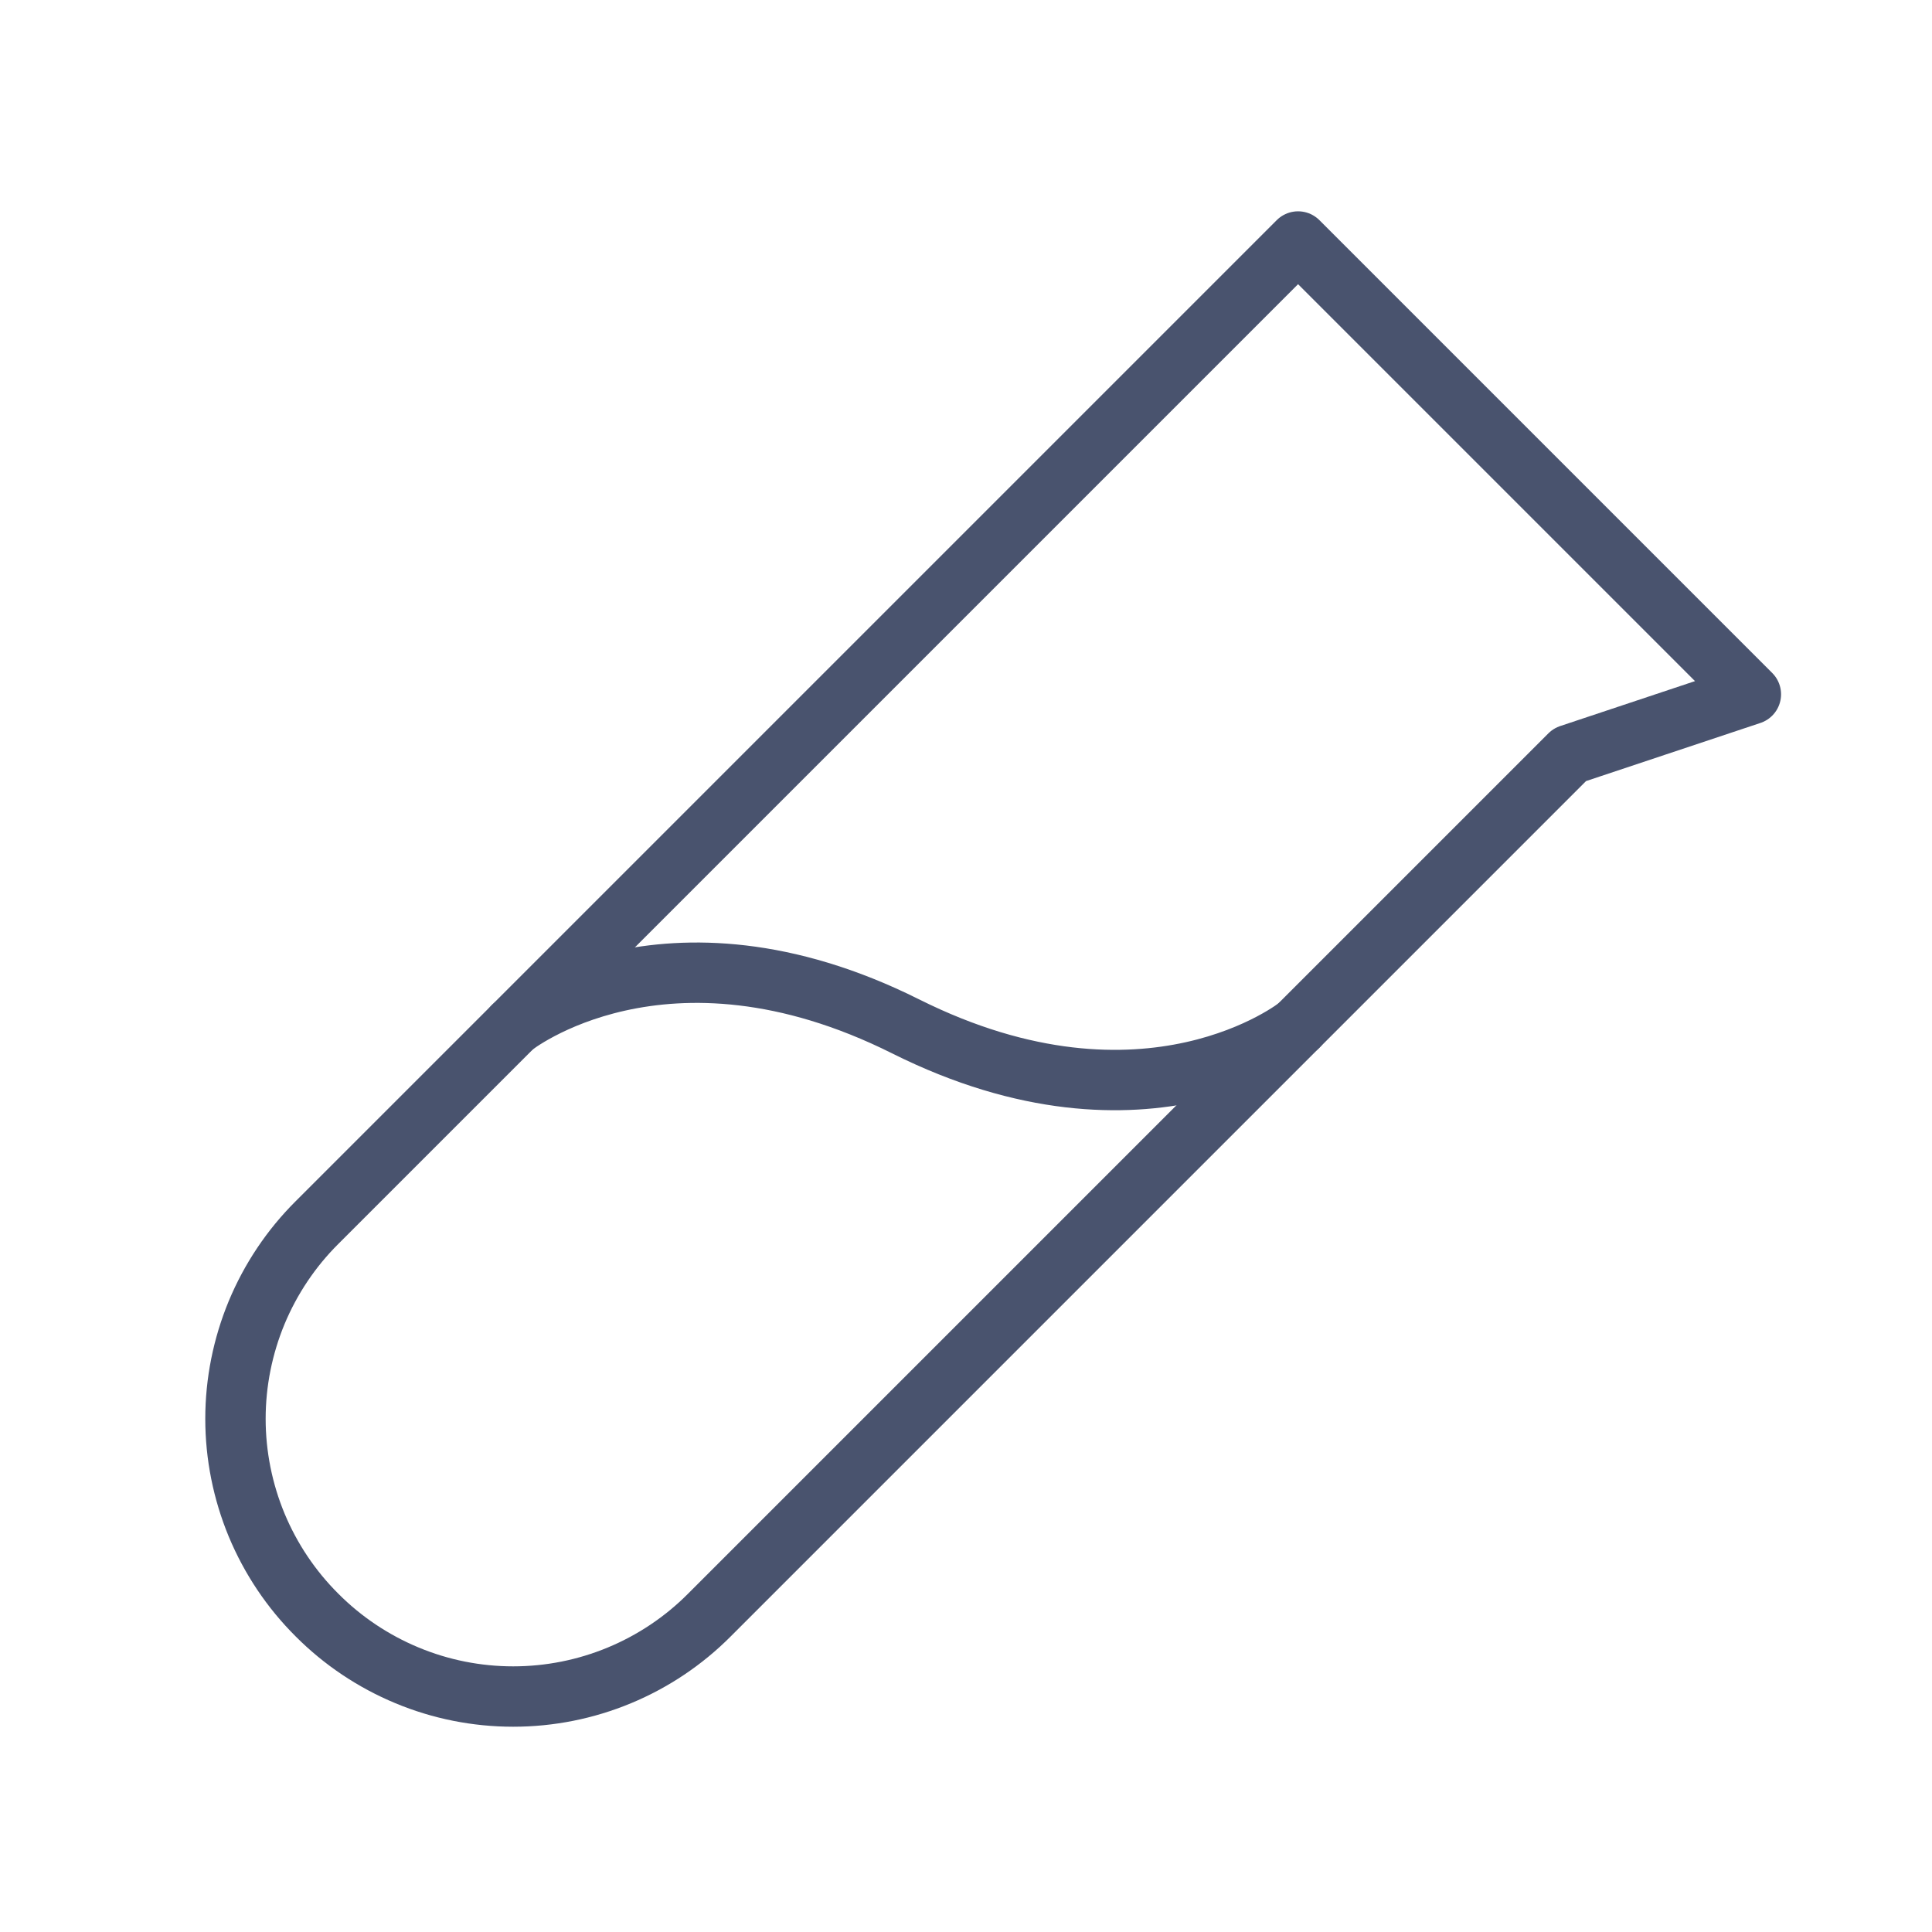 <svg width="32" height="32" viewBox="0 0 32 32" fill="none" xmlns="http://www.w3.org/2000/svg">
<path d="M26 12.5L11.75 26.75C11.324 27.178 10.818 27.517 10.26 27.749C9.702 27.981 9.104 28.1 8.5 28.1C7.896 28.1 7.298 27.981 6.741 27.749C6.183 27.517 5.676 27.178 5.25 26.75V26.75C4.822 26.324 4.483 25.817 4.251 25.26C4.02 24.702 3.9 24.104 3.9 23.5C3.9 22.896 4.02 22.298 4.251 21.74C4.483 21.183 4.822 20.676 5.25 20.25L21.5 4L29 11.5L26 12.5Z" stroke="#49536E" stroke-linecap="round" stroke-linejoin="round"/>
<path d="M8.5 17C8.5 17 11 15 15 17C19 19 21.5 17 21.5 17" stroke="#49536E" stroke-linecap="round" stroke-linejoin="round"/>
</svg>
